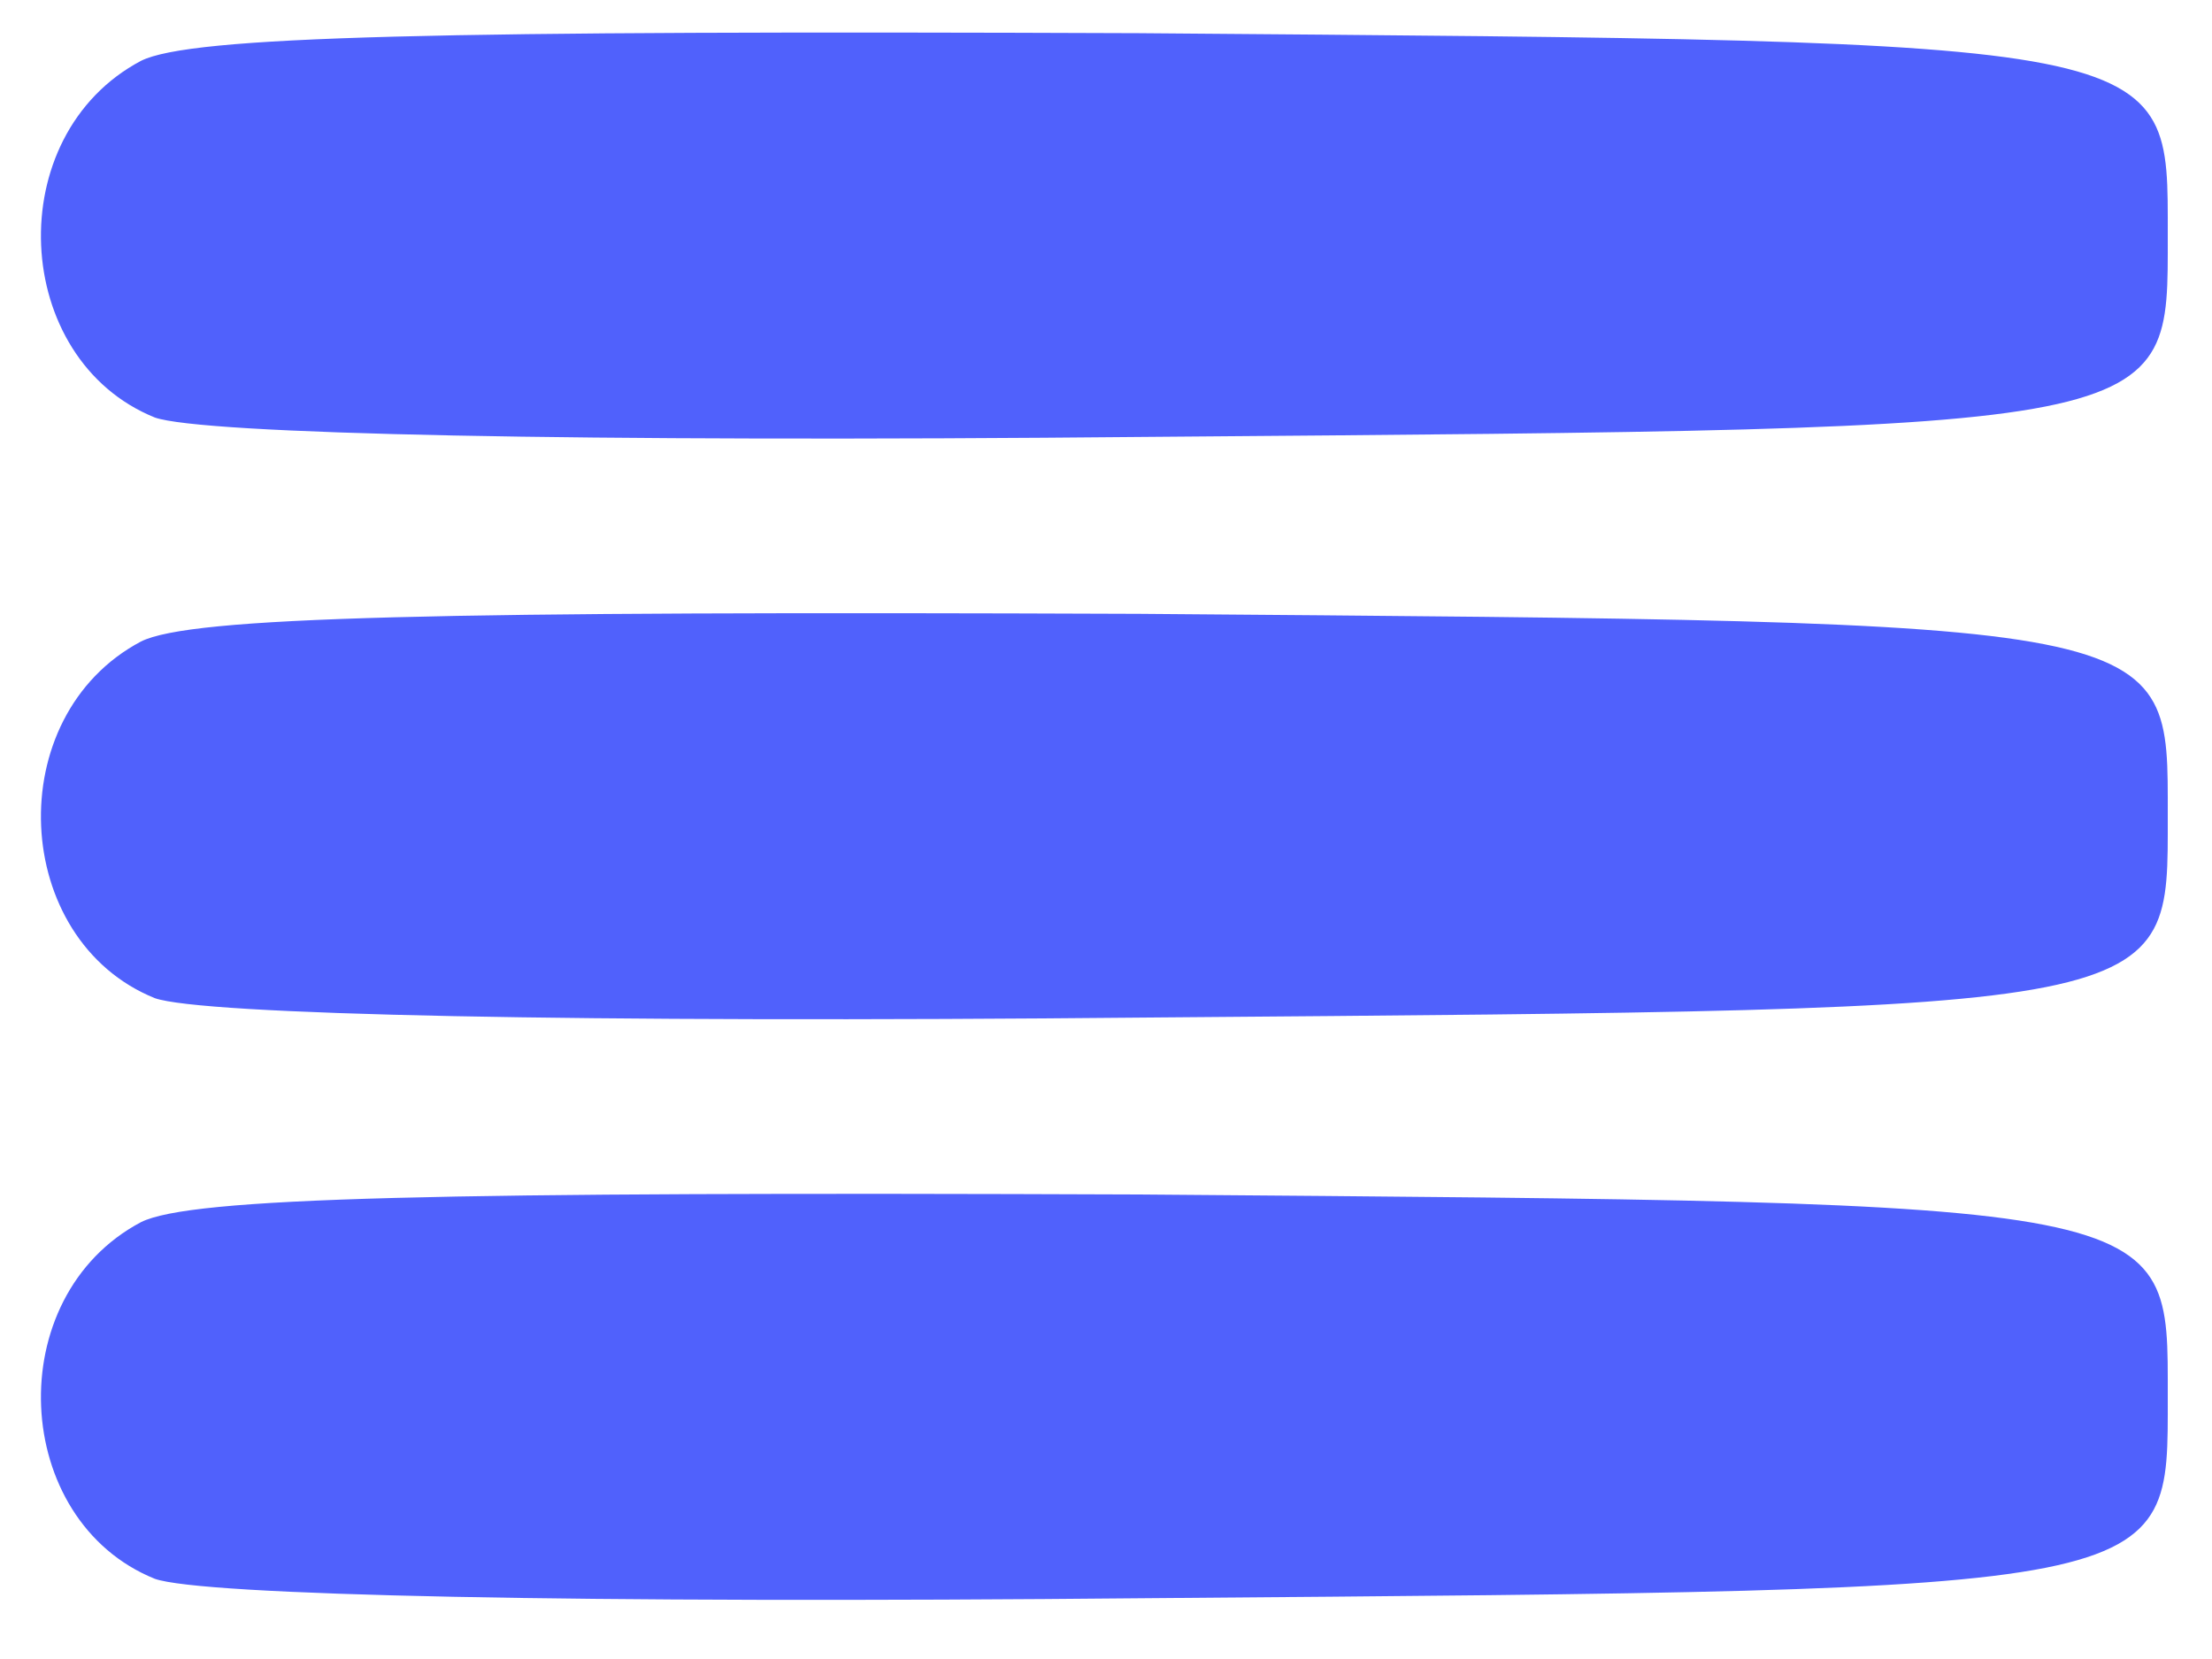 <svg version="1.0" xmlns="http://www.w3.org/2000/svg"
 width="80pt" height="60pt" viewBox="0 0 80 60"
 preserveAspectRatio="xMidYMid meet"
>
  <g transform="translate(0,60) scale(0.1,-0.1)"
  fill="#5061FC" stroke="none">
  <path d="M51 578 c-51 -27 -47 -108 5 -129 17 -6 151 -9 360 -7 373 3 368 2
  368 73 0 71 5 70 -372 73 -255 1 -343 -1 -361 -10z"/>
  <path d="M51 368 c-51 -27 -47 -108 5 -129 17 -6 151 -9 360 -7 373 3 368 2
  368 73 0 71 5 70 -372 73 -255 1 -343 -1 -361 -10z"/>
  <path d="M51 158 c-51 -27 -47 -108 5 -129 17 -6 151 -9 360 -7 373 3 368 2
  368 73 0 71 5 70 -372 73 -255 1 -343 -1 -361 -10z"/>
  </g>
</svg>

